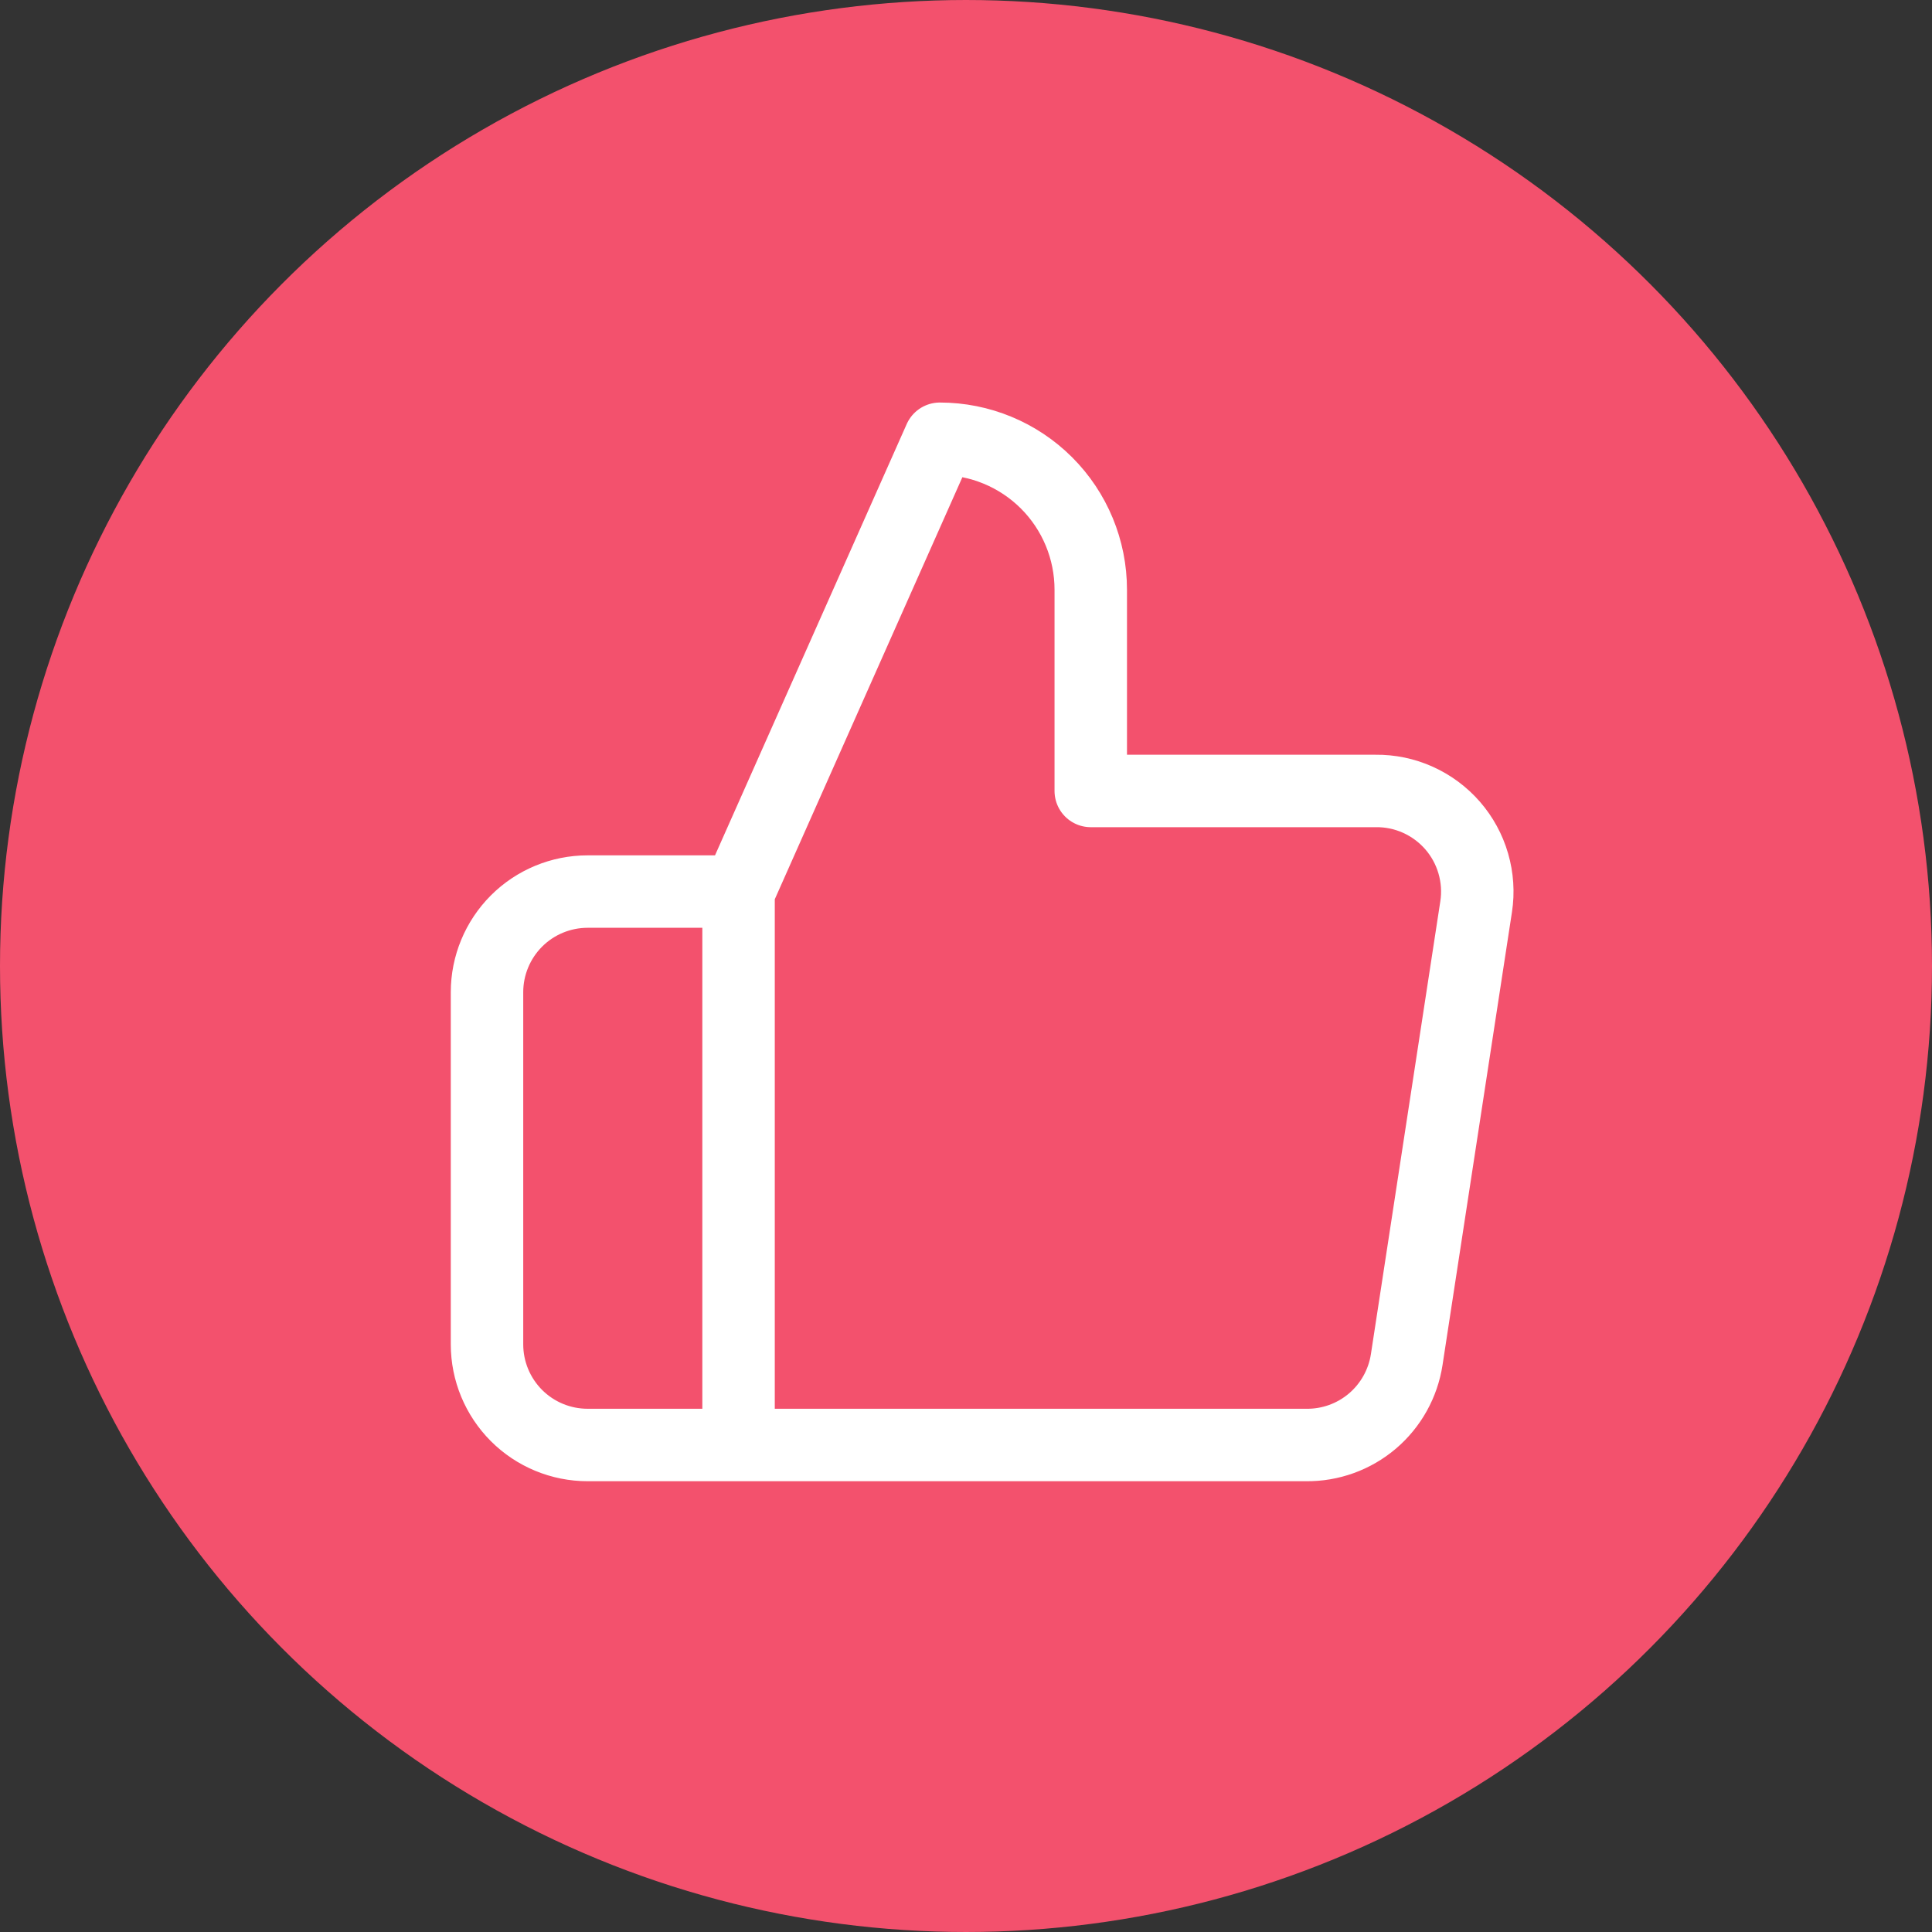 <svg width="40" height="40" viewBox="0 0 40 40" fill="none" xmlns="http://www.w3.org/2000/svg">
<rect x="0" y="0" width="40" height="40" fill="#333333" stroke="none"/>
<circle cx="20" cy="20" r="19.5" fill="#F3516D" stroke="#F3516D"/>
<path d="M15.291 29.917H12.166C11.614 29.917 11.084 29.698 10.693 29.307C10.303 28.916 10.083 28.387 10.083 27.834V20.542C10.083 19.99 10.303 19.46 10.693 19.069C11.084 18.678 11.614 18.459 12.166 18.459H15.291M22.583 16.376V12.209C22.583 11.38 22.254 10.585 21.668 9.999C21.082 9.413 20.287 9.084 19.458 9.084L15.291 18.459V29.917H27.041C27.544 29.923 28.031 29.747 28.414 29.422C28.797 29.096 29.049 28.643 29.125 28.146L30.562 18.771C30.608 18.473 30.587 18.168 30.503 17.878C30.419 17.588 30.273 17.32 30.075 17.092C29.876 16.864 29.631 16.682 29.355 16.558C29.08 16.434 28.781 16.372 28.479 16.376H22.583Z" stroke="white" stroke-width="1.5" stroke-linecap="round" stroke-linejoin="round"/>
</svg>
